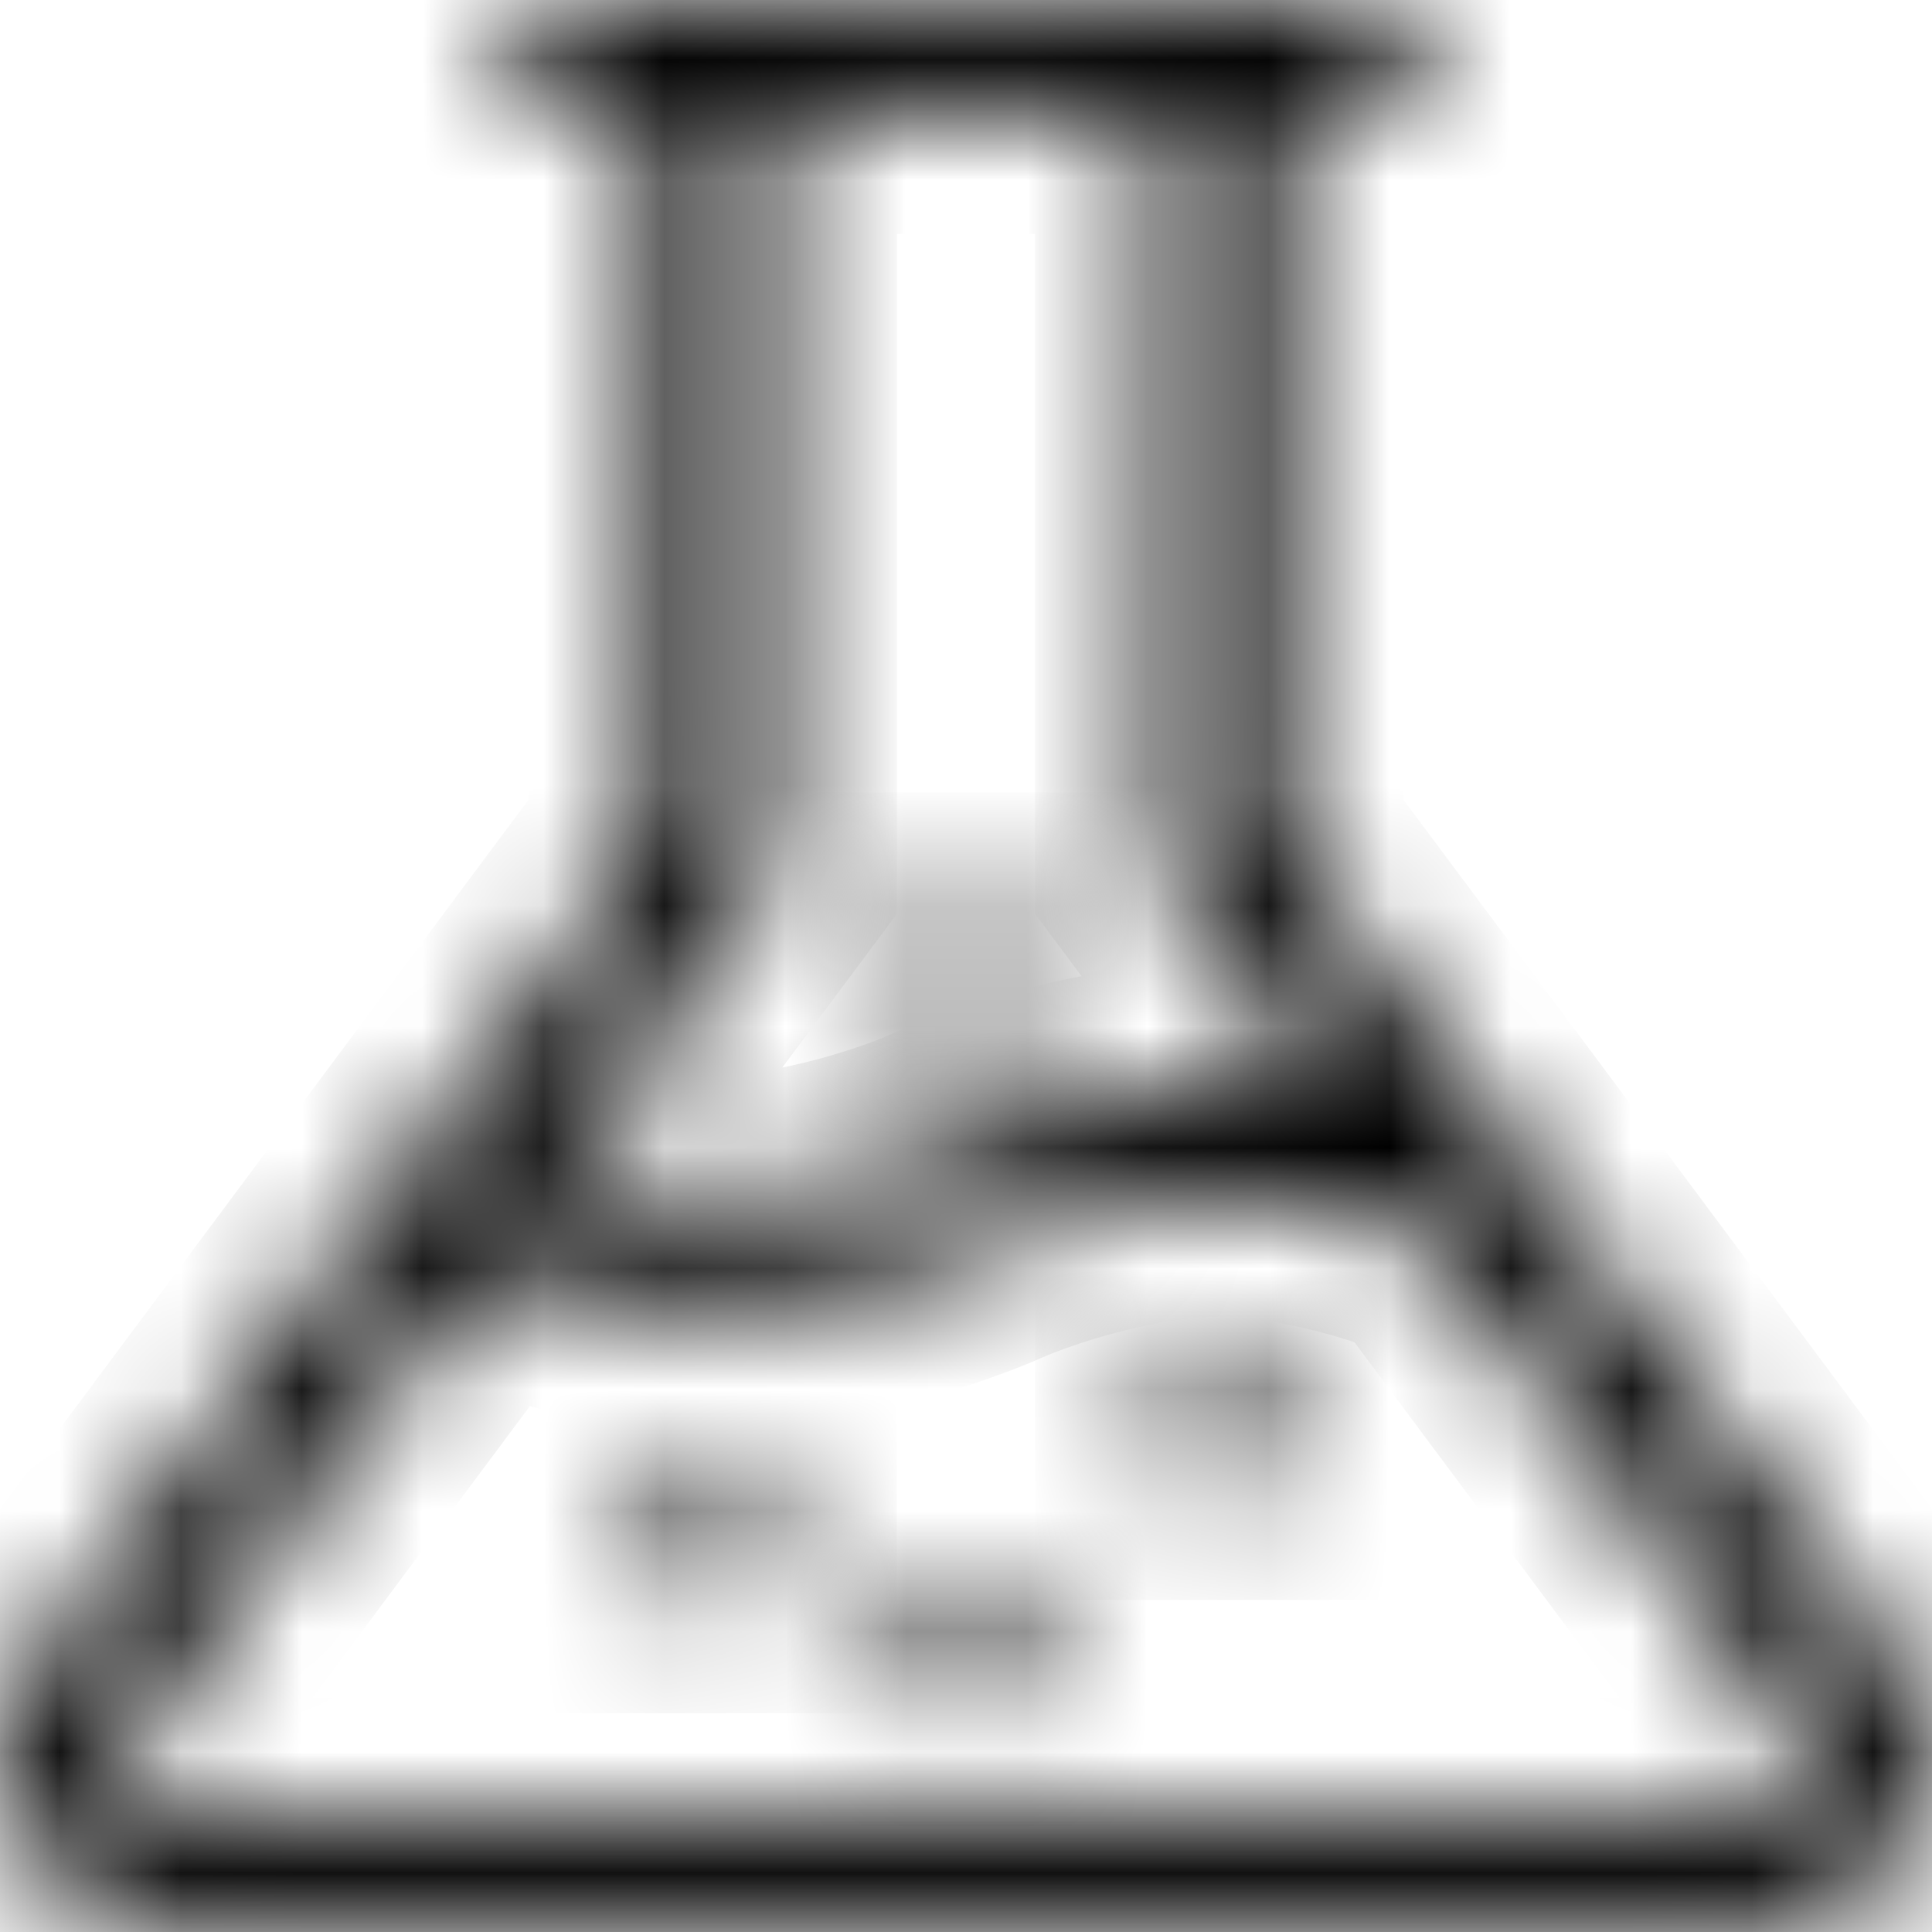 <svg width="16" height="16" viewBox="0 0 16 16" fill="none" xmlns="http://www.w3.org/2000/svg">
<g clip-path="url(#clip0)">
<mask id="path-1-inside-1" fill="white">
<path d="M10.621 6.952V0.938H11.669V0H4.331V0.938H5.379V6.952L0.265 13.814C-0.058 14.246 -0.088 14.799 0.186 15.257C0.461 15.715 0.992 16 1.573 16H14.427C15.008 16 15.539 15.715 15.813 15.257C16.088 14.799 16.058 14.246 15.736 13.814L10.621 6.952ZM6.428 7.236V0.938H9.572V7.236L10.919 9.043C10.657 8.998 10.378 8.969 10.097 8.969C8.938 8.969 7.813 9.466 7.766 9.487C7.505 9.604 6.662 9.906 5.904 9.906C5.435 9.906 4.955 9.795 4.6 9.687L6.428 7.236ZM14.889 14.815C14.845 14.889 14.711 15.062 14.427 15.062H1.573C1.289 15.062 1.155 14.889 1.111 14.815C1.066 14.741 0.979 14.545 1.137 14.334L4.001 10.491C4.442 10.642 5.166 10.844 5.904 10.844C7.062 10.844 8.187 10.347 8.234 10.325C8.495 10.209 9.338 9.906 10.097 9.906C10.814 9.906 11.556 10.166 11.839 10.277L14.863 14.334C15.021 14.545 14.934 14.741 14.889 14.815Z"/>
</mask>
<path d="M10.621 6.952V0.938H11.669V0H4.331V0.938H5.379V6.952L0.265 13.814C-0.058 14.246 -0.088 14.799 0.186 15.257C0.461 15.715 0.992 16 1.573 16H14.427C15.008 16 15.539 15.715 15.813 15.257C16.088 14.799 16.058 14.246 15.736 13.814L10.621 6.952ZM6.428 7.236V0.938H9.572V7.236L10.919 9.043C10.657 8.998 10.378 8.969 10.097 8.969C8.938 8.969 7.813 9.466 7.766 9.487C7.505 9.604 6.662 9.906 5.904 9.906C5.435 9.906 4.955 9.795 4.6 9.687L6.428 7.236ZM14.889 14.815C14.845 14.889 14.711 15.062 14.427 15.062H1.573C1.289 15.062 1.155 14.889 1.111 14.815C1.066 14.741 0.979 14.545 1.137 14.334L4.001 10.491C4.442 10.642 5.166 10.844 5.904 10.844C7.062 10.844 8.187 10.347 8.234 10.325C8.495 10.209 9.338 9.906 10.097 9.906C10.814 9.906 11.556 10.166 11.839 10.277L14.863 14.334C15.021 14.545 14.934 14.741 14.889 14.815Z" stroke="black" stroke-width="2" mask="url(#path-1-inside-1)"/>
<mask id="path-2-inside-2" fill="white">
<path d="M9.572 11.312H10.62V12.25H9.572V11.312Z"/>
</mask>
<path d="M9.572 11.312H10.62V12.25H9.572V11.312Z" stroke="black" stroke-width="2" mask="url(#path-2-inside-2)"/>
<mask id="path-3-inside-3" fill="white">
<path d="M7.477 13.188H8.525V14.125H7.477V13.188Z"/>
</mask>
<path d="M7.477 13.188H8.525V14.125H7.477V13.188Z" stroke="black" stroke-width="2" mask="url(#path-3-inside-3)"/>
<mask id="path-4-inside-4" fill="white">
<path d="M5.379 12.25H6.427V13.188H5.379V12.25Z"/>
</mask>
<path d="M5.379 12.25H6.427V13.188H5.379V12.25Z" stroke="black" stroke-width="2" mask="url(#path-4-inside-4)"/>
<mask id="path-5-inside-5" fill="white">
<path d="M7.477 7.562H8.525V8.5H7.477V7.562Z"/>
</mask>
<path d="M7.477 7.562H8.525V8.5H7.477V7.562Z" stroke="black" stroke-width="2" mask="url(#path-5-inside-5)"/>
</g>
<defs>
<clipPath id="clip0">
<rect width="16" height="16" fill="white"/>
</clipPath>
</defs>
</svg>
